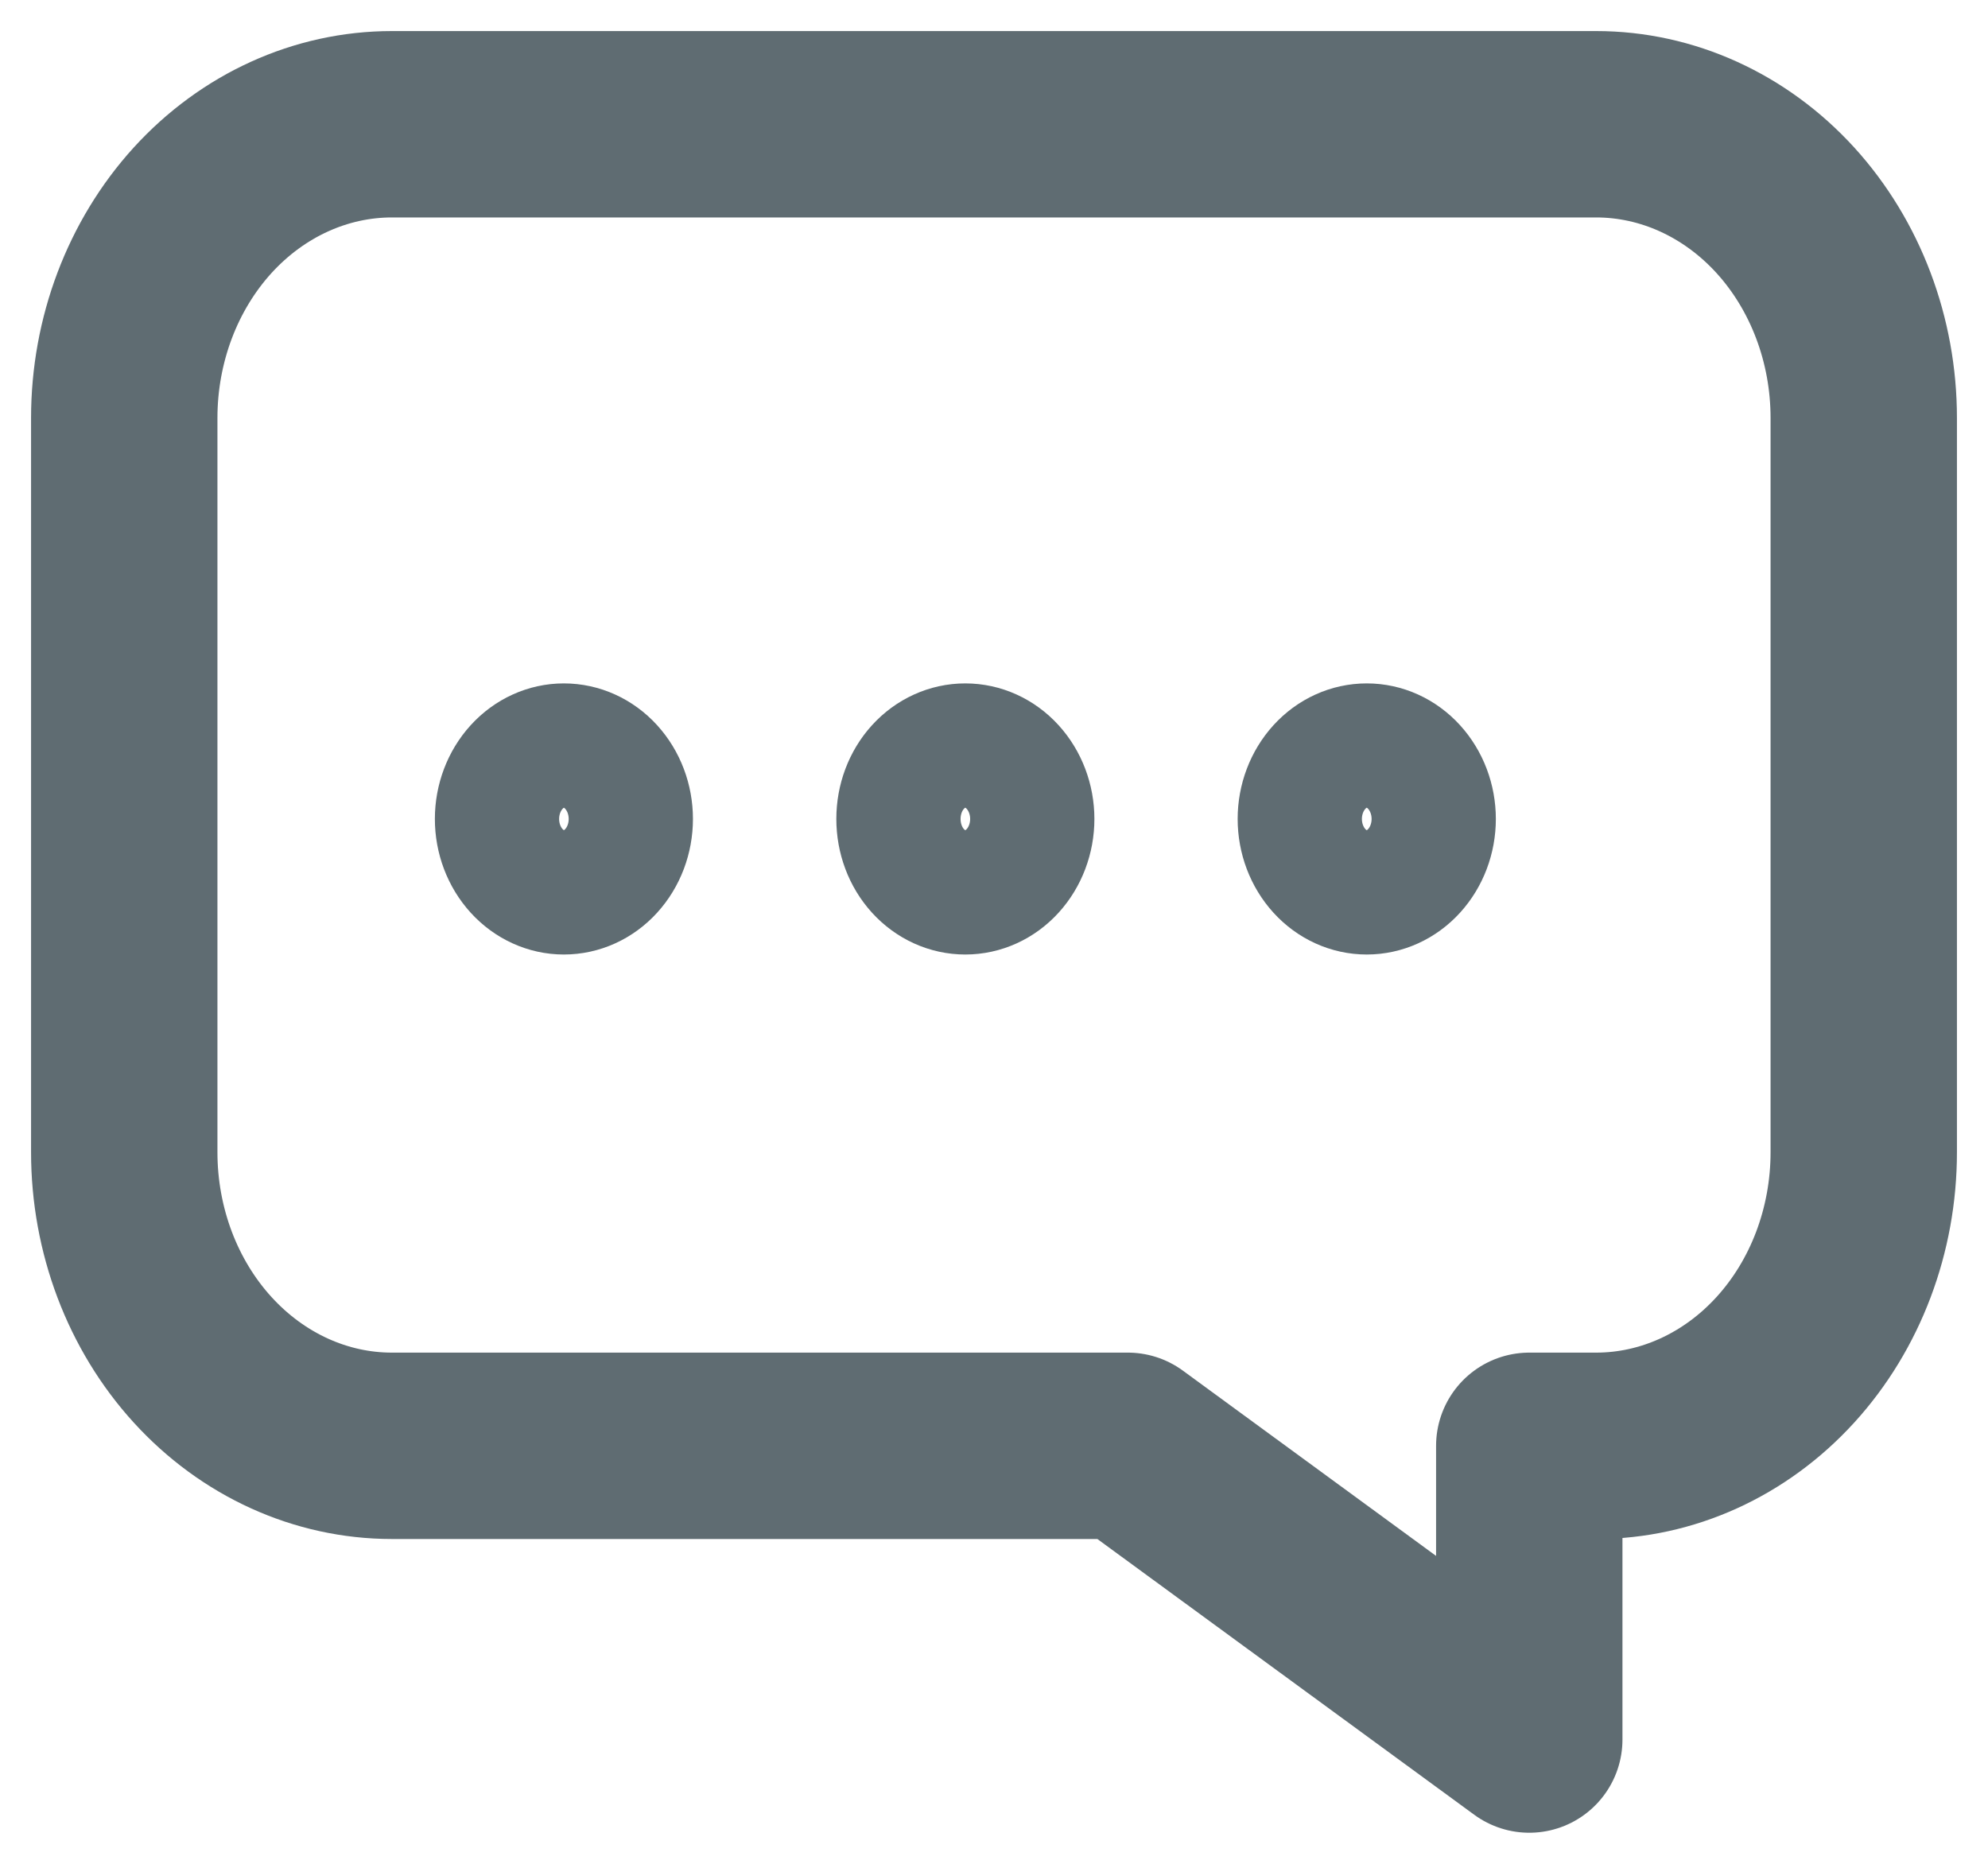 <svg width="16" height="15" viewBox="0 0 16 15" fill="none" xmlns="http://www.w3.org/2000/svg">
    <path
        d="M12.846 1H3.154C2.583 1 2.035 1.249 1.631 1.692C1.227 2.136 1 2.737 1 3.364V9.273C1 9.9 1.227 10.501 1.631 10.944C2.035 11.387 2.583 11.636 3.154 11.636H9.077L12.308 14V11.636H12.846C13.417 11.636 13.965 11.387 14.369 10.944C14.773 10.501 15 9.9 15 9.273V3.364C15 2.737 14.773 2.136 14.369 1.692C13.965 1.249 13.417 1 12.846 1Z"
        stroke="#5F6C72" stroke-width="1.5" stroke-linecap="round" stroke-linejoin="round" />
    <path
        d="M5.077 6.591C5.077 6.748 5.02 6.898 4.919 7.009C4.818 7.12 4.681 7.182 4.538 7.182C4.396 7.182 4.259 7.12 4.158 7.009C4.057 6.898 4 6.748 4 6.591C4 6.434 4.057 6.284 4.158 6.173C4.259 6.062 4.396 6 4.538 6C4.681 6 4.818 6.062 4.919 6.173C5.02 6.284 5.077 6.434 5.077 6.591ZM8.308 6.591C8.308 6.748 8.251 6.898 8.15 7.009C8.049 7.12 7.912 7.182 7.769 7.182C7.626 7.182 7.489 7.12 7.388 7.009C7.287 6.898 7.231 6.748 7.231 6.591C7.231 6.434 7.287 6.284 7.388 6.173C7.489 6.062 7.626 6 7.769 6C7.912 6 8.049 6.062 8.15 6.173C8.251 6.284 8.308 6.434 8.308 6.591ZM11.539 6.591C11.539 6.748 11.482 6.898 11.381 7.009C11.28 7.12 11.143 7.182 11 7.182C10.857 7.182 10.72 7.12 10.619 7.009C10.518 6.898 10.461 6.748 10.461 6.591C10.461 6.434 10.518 6.284 10.619 6.173C10.72 6.062 10.857 6 11 6C11.143 6 11.28 6.062 11.381 6.173C11.482 6.284 11.539 6.434 11.539 6.591Z"
        stroke="#5F6C72" stroke-linecap="round" stroke-linejoin="round" />
</svg>